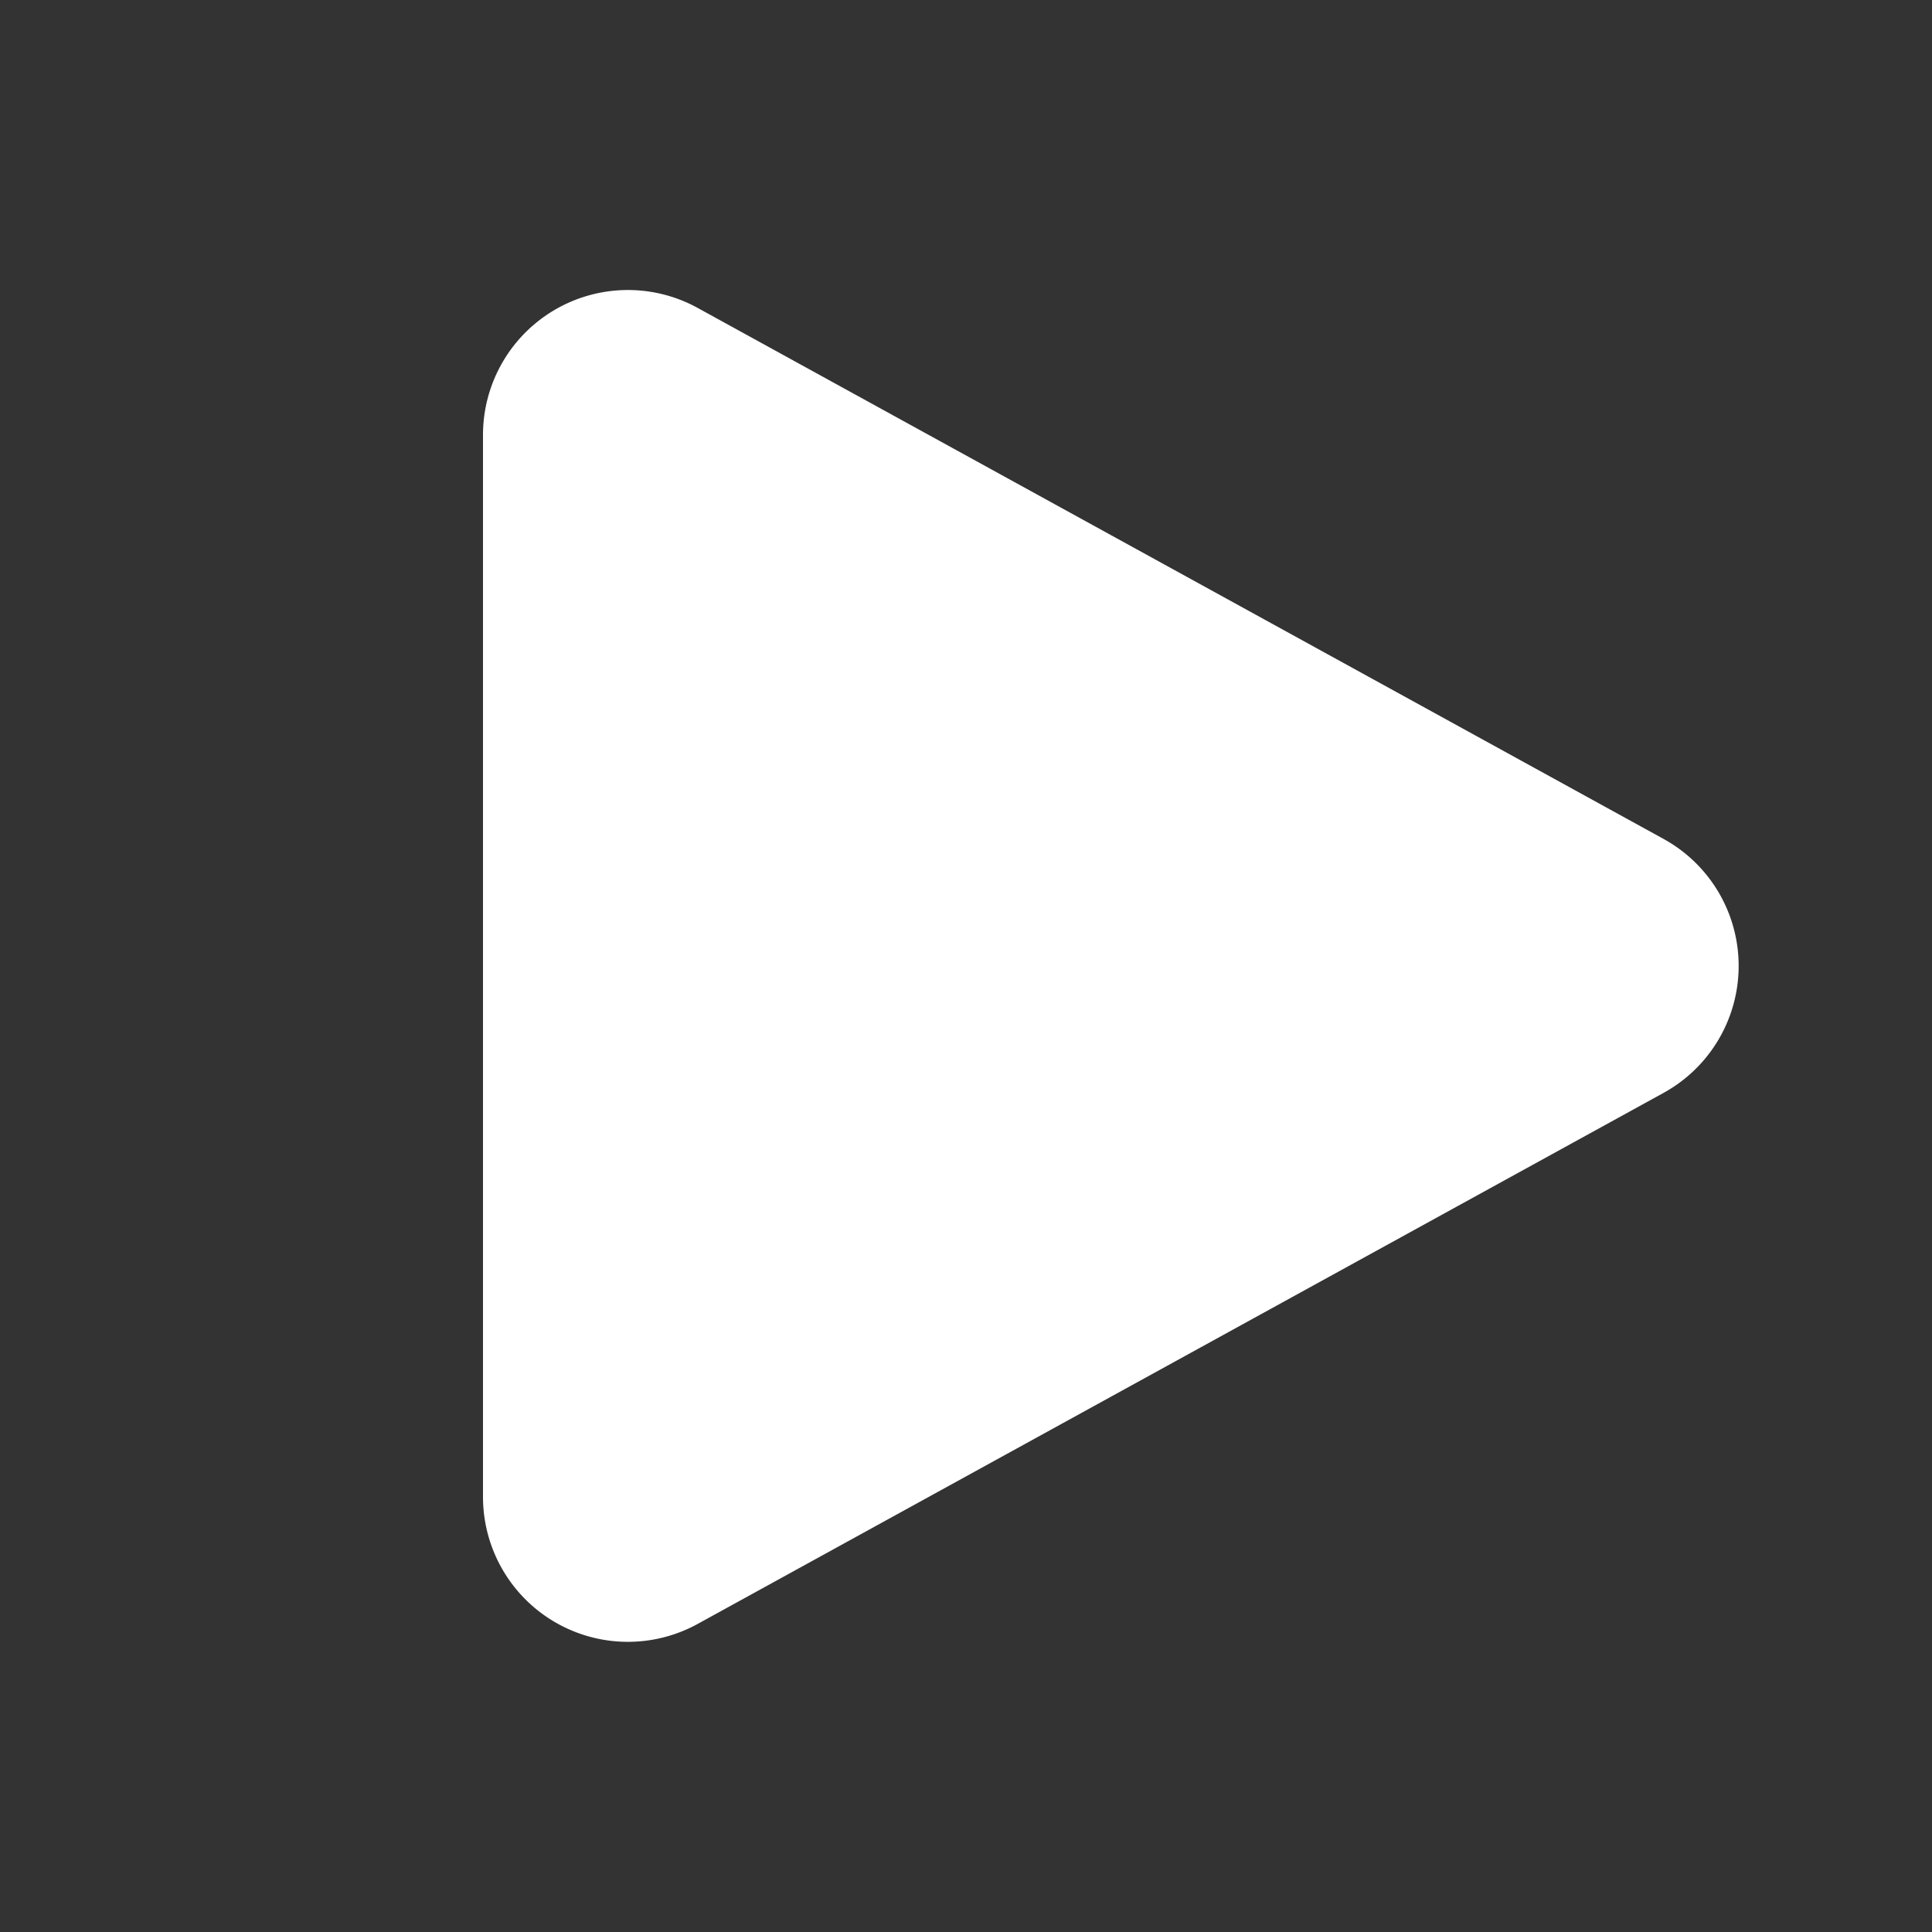 <svg xmlns="http://www.w3.org/2000/svg" width="1.4em" height="1.4em" viewBox="0 0 20 20">
	<rect x="0" y="0" width="20" height="20" fill="#333333" stroke="none"/>
	<rect width="20" height="20" fill="none" />
	<path fill="white" d="M17.222 8.685a1.5 1.5 0 0 1 0 2.628l-10 5.498A1.5 1.5 0 0 1 5 15.496V4.502a1.5 1.5 0 0 1 2.223-1.314z" />
</svg>
